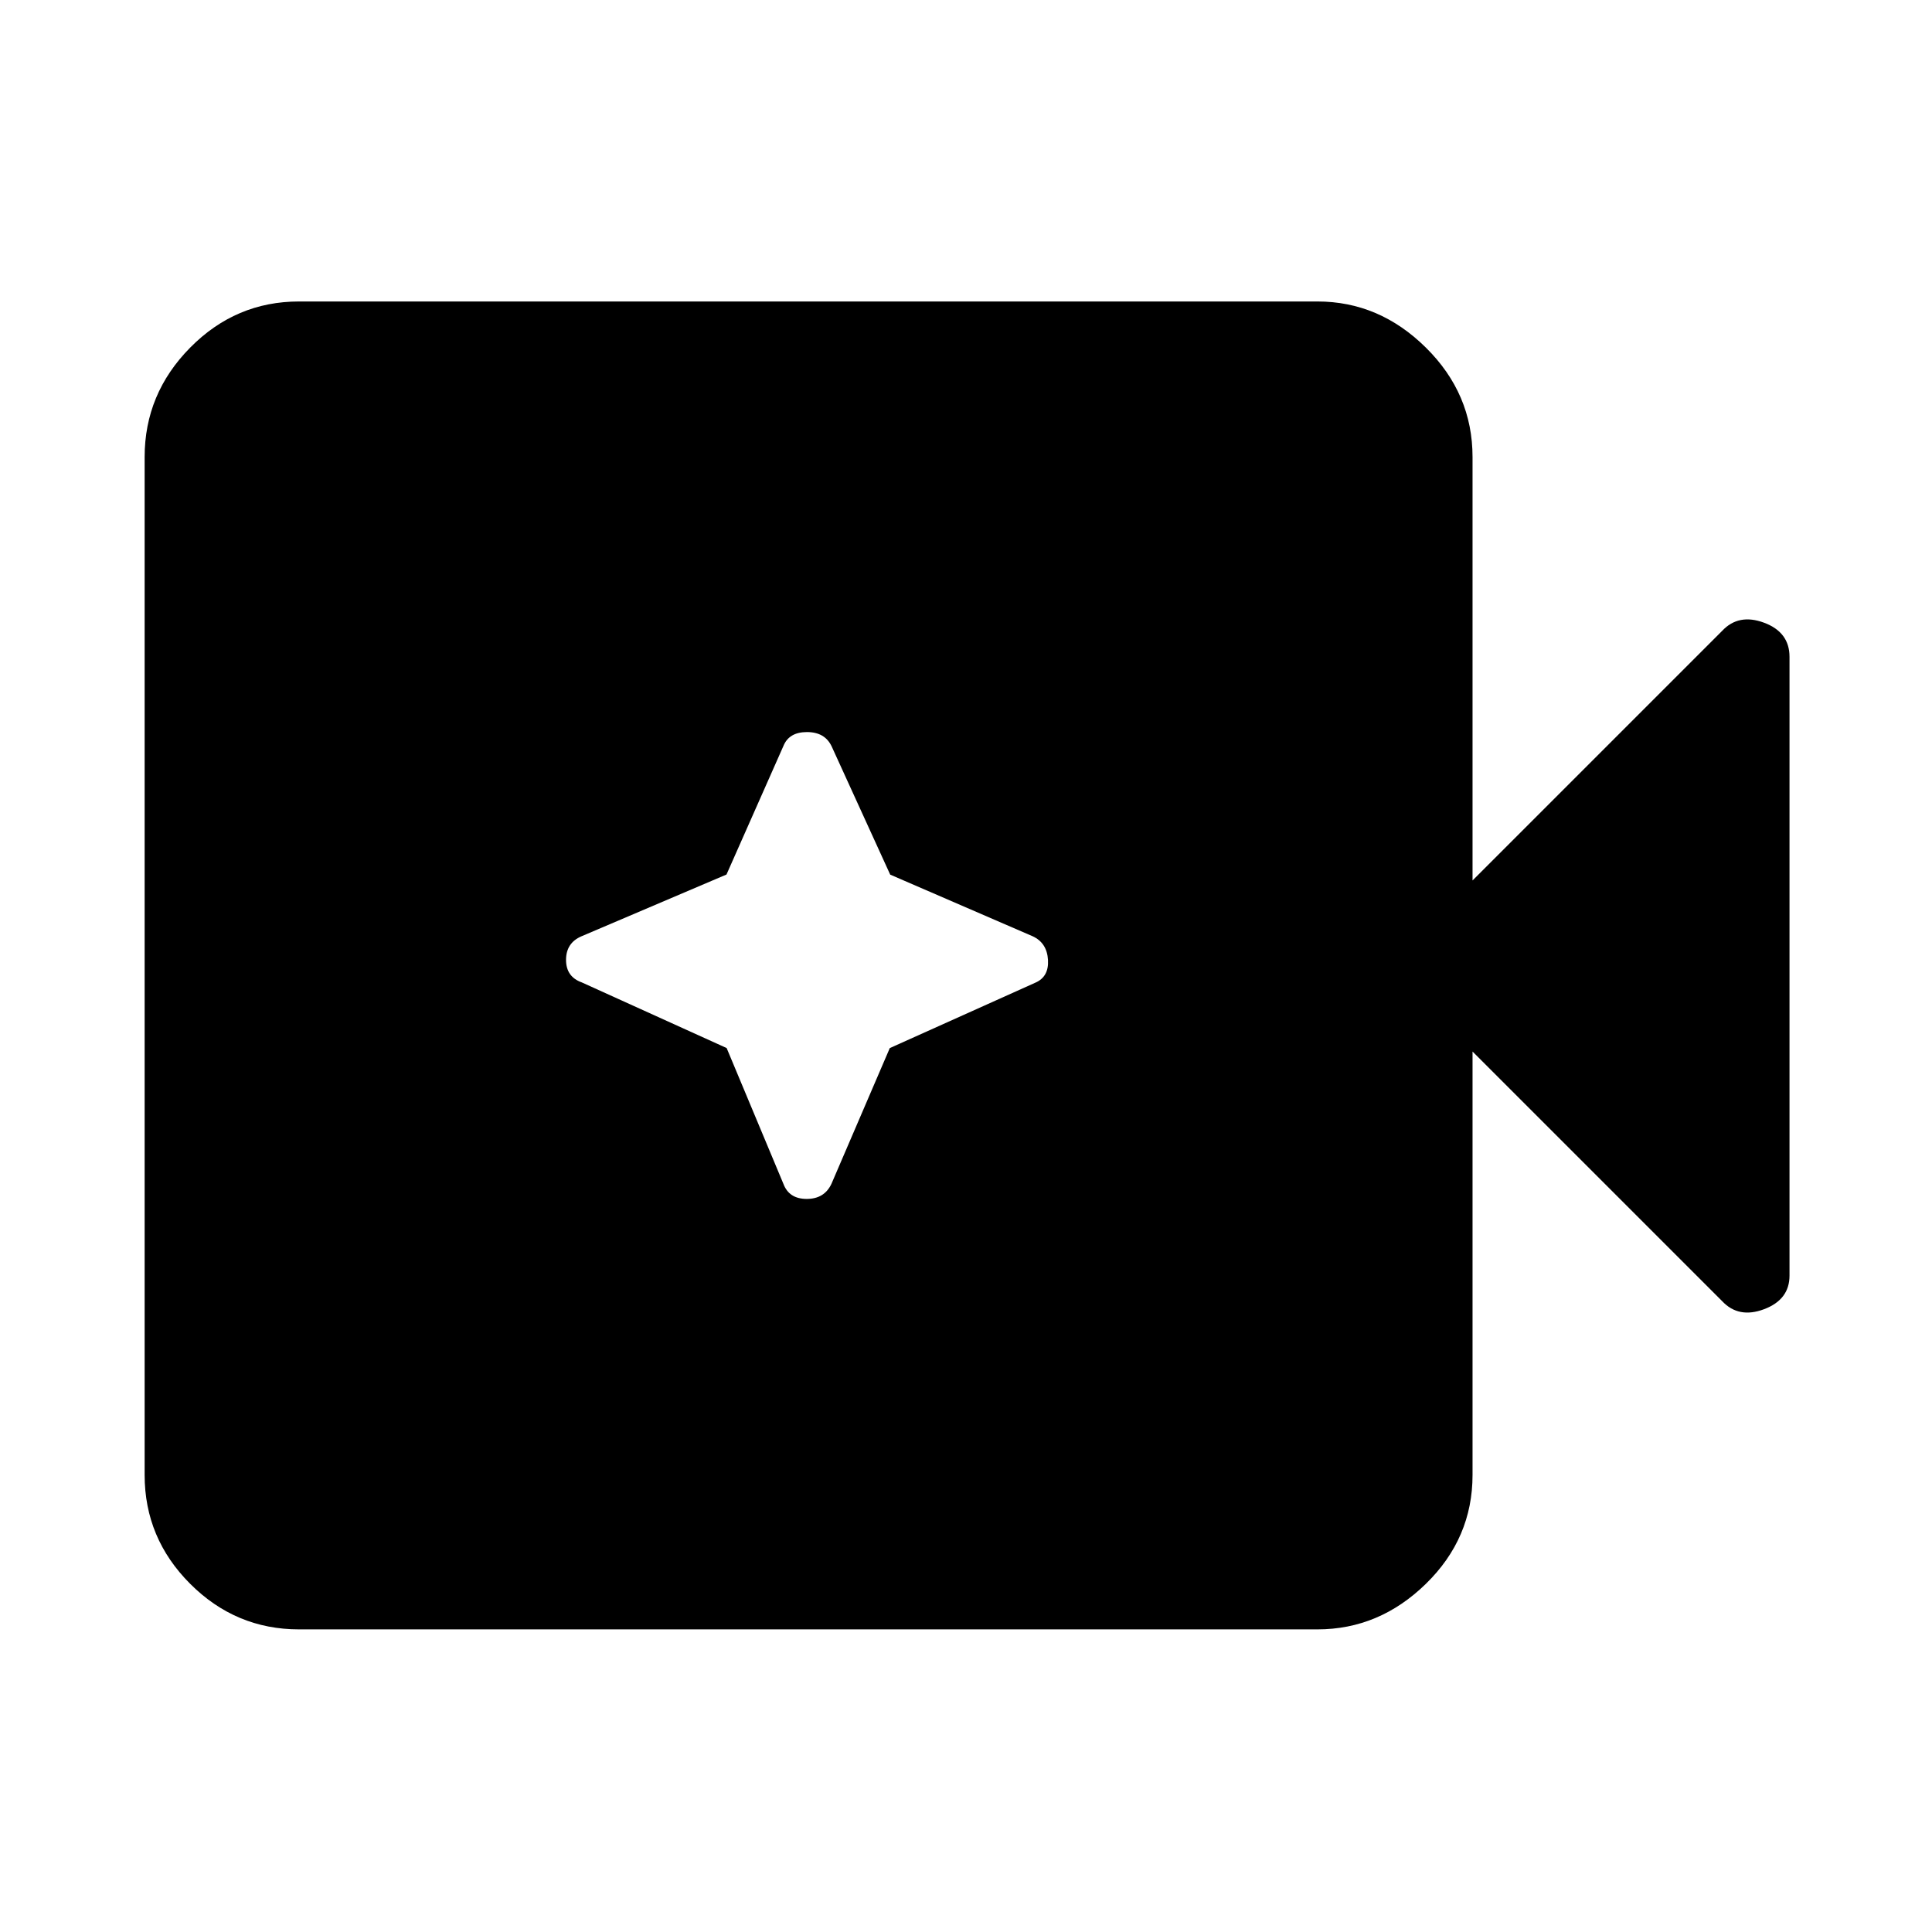 <svg xmlns="http://www.w3.org/2000/svg" height="48" viewBox="0 96 960 960" width="48"><path d="M148.587 905.631q-31.447 0-54.083-22.635Q71.87 860.36 71.87 828.913V323.087q0-31.447 22.635-54.365 22.636-22.918 54.083-22.918h506.036q30.706 0 53.89 22.918 23.183 22.918 23.183 54.365V533.5l124.022-124.021q8.195-8.761 20.837-4.057 12.641 4.705 12.641 16.948v307.467q0 11.952-12.641 16.699-12.642 4.746-20.837-4.015L731.696 618.5v210.413q0 31.447-23.183 54.083-23.184 22.635-53.89 22.635H148.587Zm212.481-288.856 28.198 67.46q2.799 7.504 11.58 7.504 8.782 0 12.295-7.501l28.989-67.446 72.305-32.488q6.804-2.934 6.304-11.337-.5-8.402-7.516-11.697l-70.887-30.671-29.104-63.748q-3.362-7.09-12.265-7.09-8.902 0-11.701 6.938l-28.272 63.848-72.113 30.716q-7.62 3.302-7.62 11.704 0 8.403 7.857 11.202l71.95 32.606Z"/></svg>